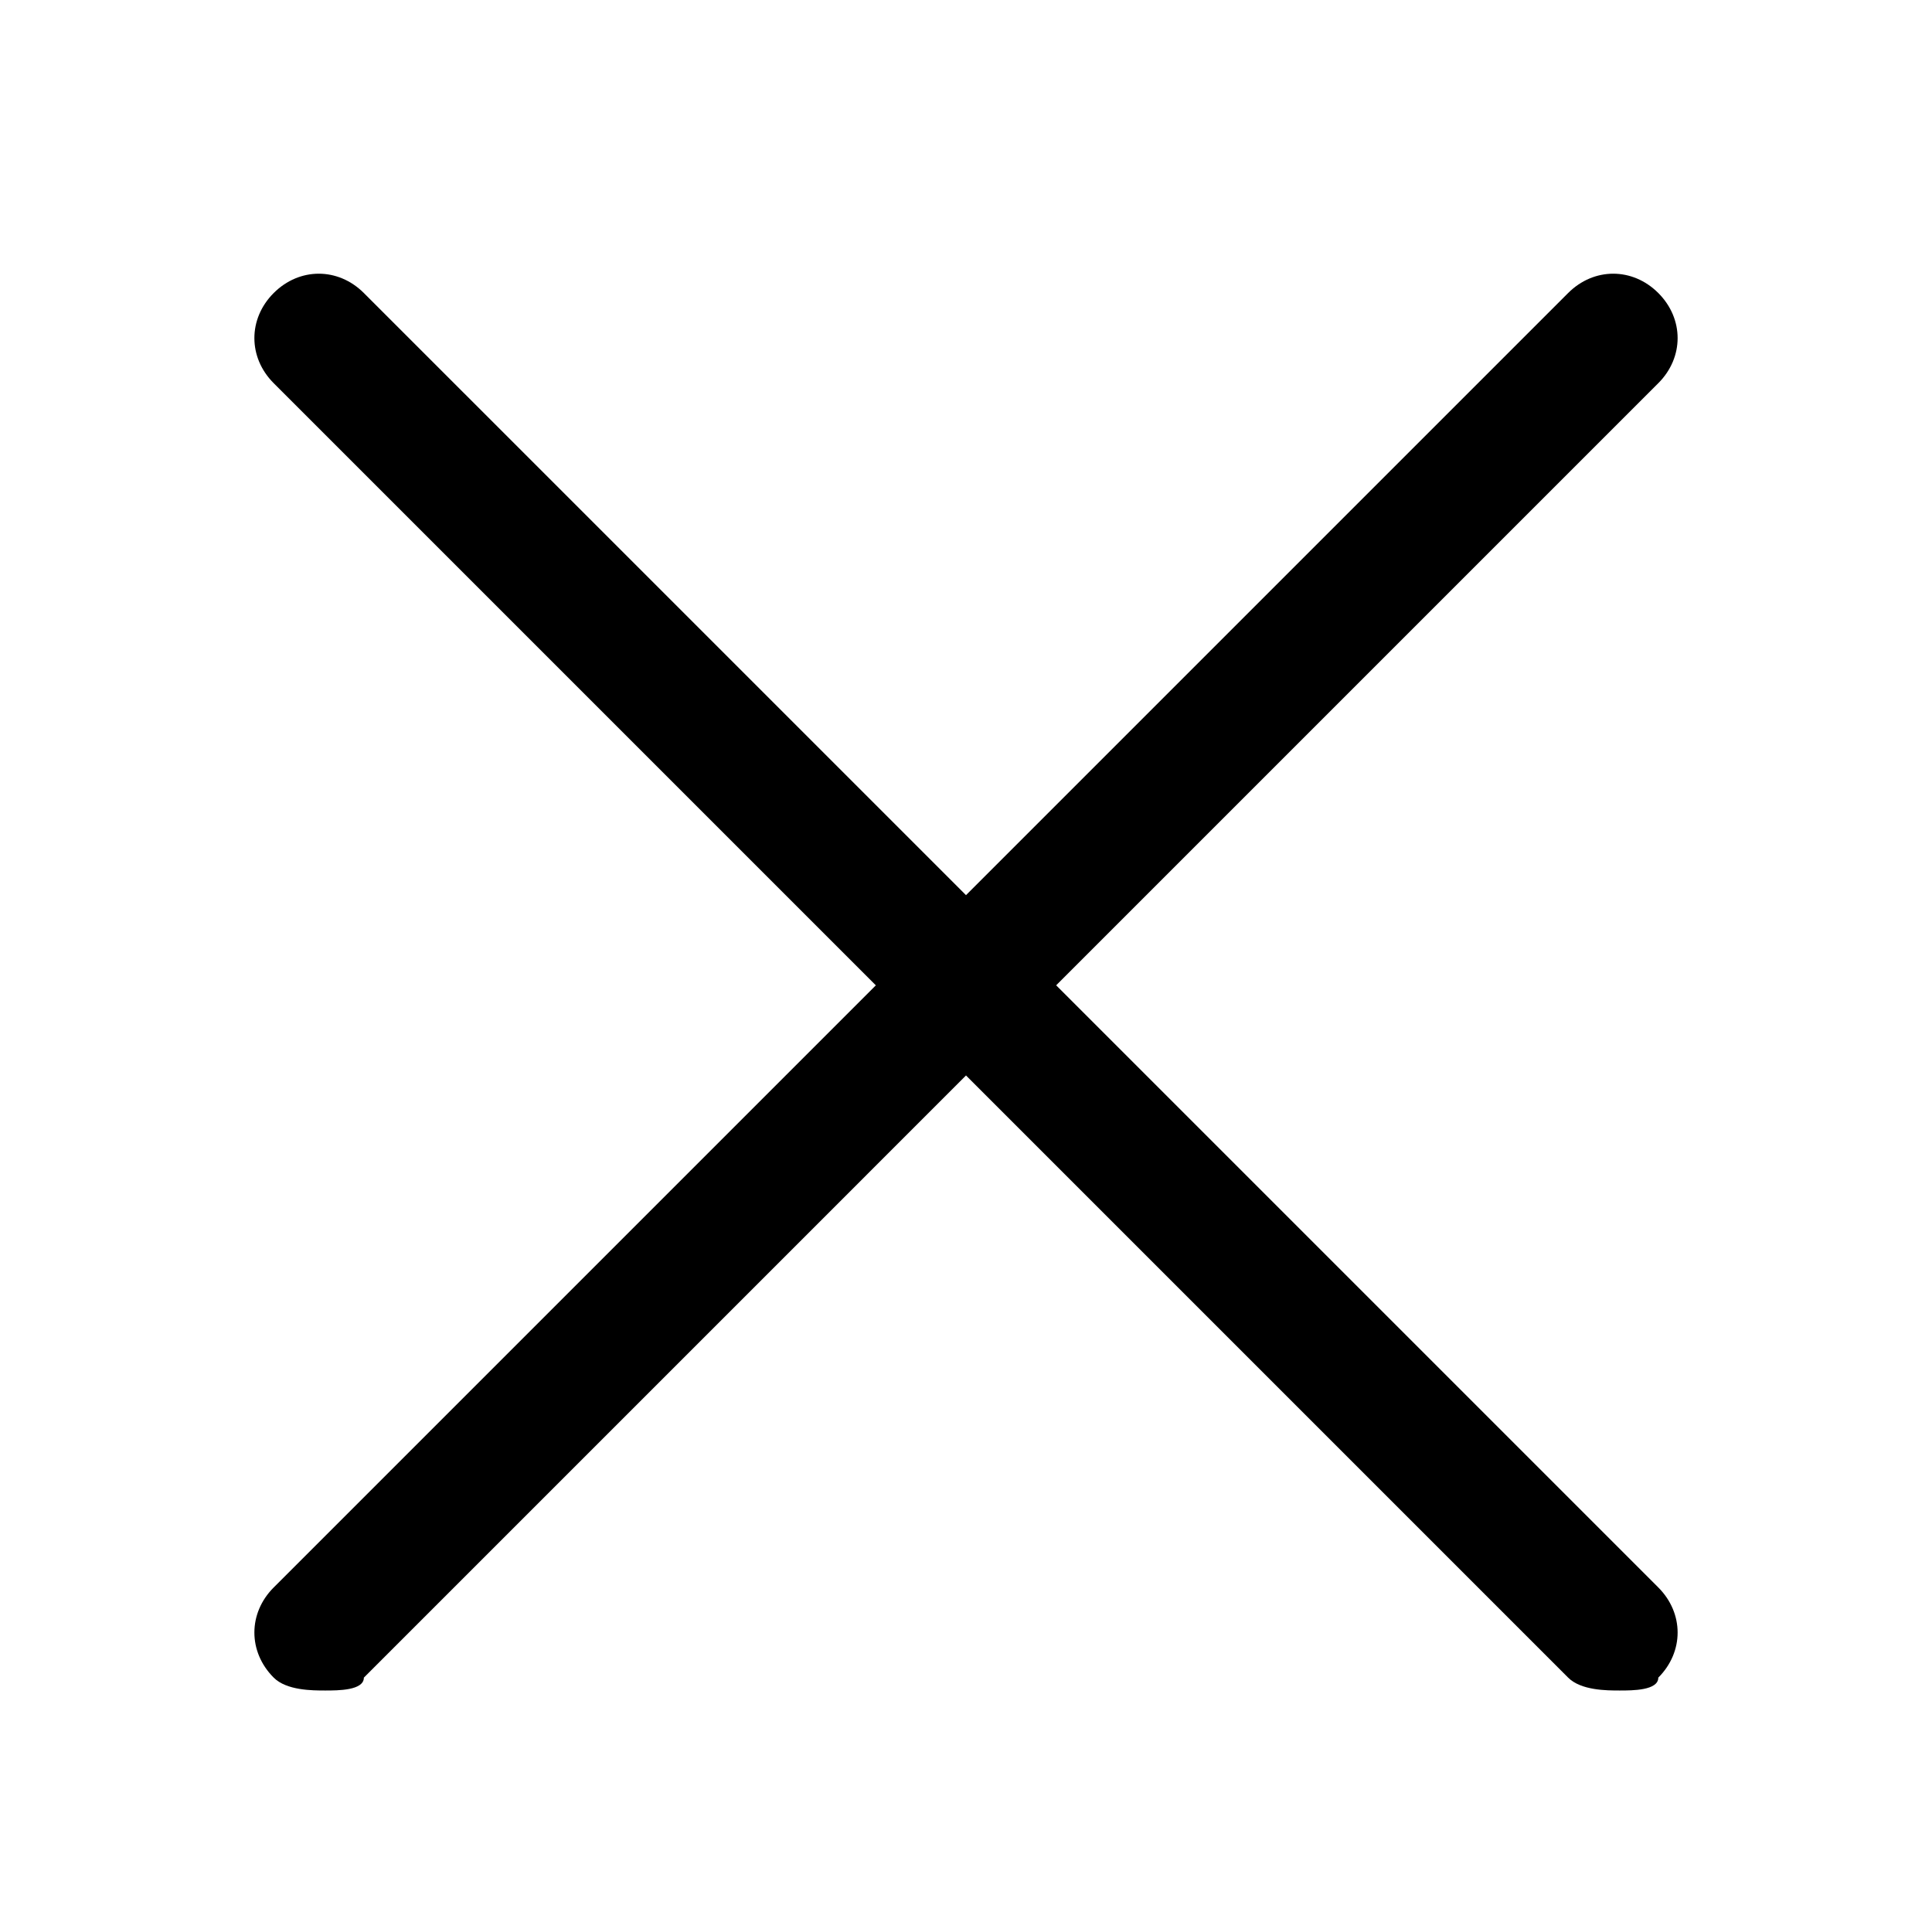 <?xml version="1.0" encoding="utf-8"?>
<!-- Generator: Adobe Illustrator 21.1.0, SVG Export Plug-In . SVG Version: 6.00 Build 0)  -->
<svg version="1.1" id="Camada_1" xmlns="http://www.w3.org/2000/svg" xmlns:xlink="http://www.w3.org/1999/xlink" x="0px" y="0px"
	 viewBox="0 0 60 60" style="enable-background:new 0 0 60 60;" xml:space="preserve">
<g>
	<path d="M32.8,30.6l18.7-18.7c0.8-0.8,0.8-2,0-2.8s-2-0.8-2.8,0L30,27.8L11.3,9.1c-0.8-0.8-2-0.8-2.8,0c-0.8,0.8-0.8,2,0,2.8
		l18.7,18.7L8.5,49.3c-0.8,0.8-0.8,2,0,2.8c0.4,0.4,1.2,0.4,1.6,0.4s1.2,0,1.2-0.4L30,33.4l18.7,18.7c0.4,0.4,1.2,0.4,1.6,0.4
		s1.2,0,1.2-0.4c0.8-0.8,0.8-2,0-2.8L32.8,30.6z"/>
</g>
</svg>
